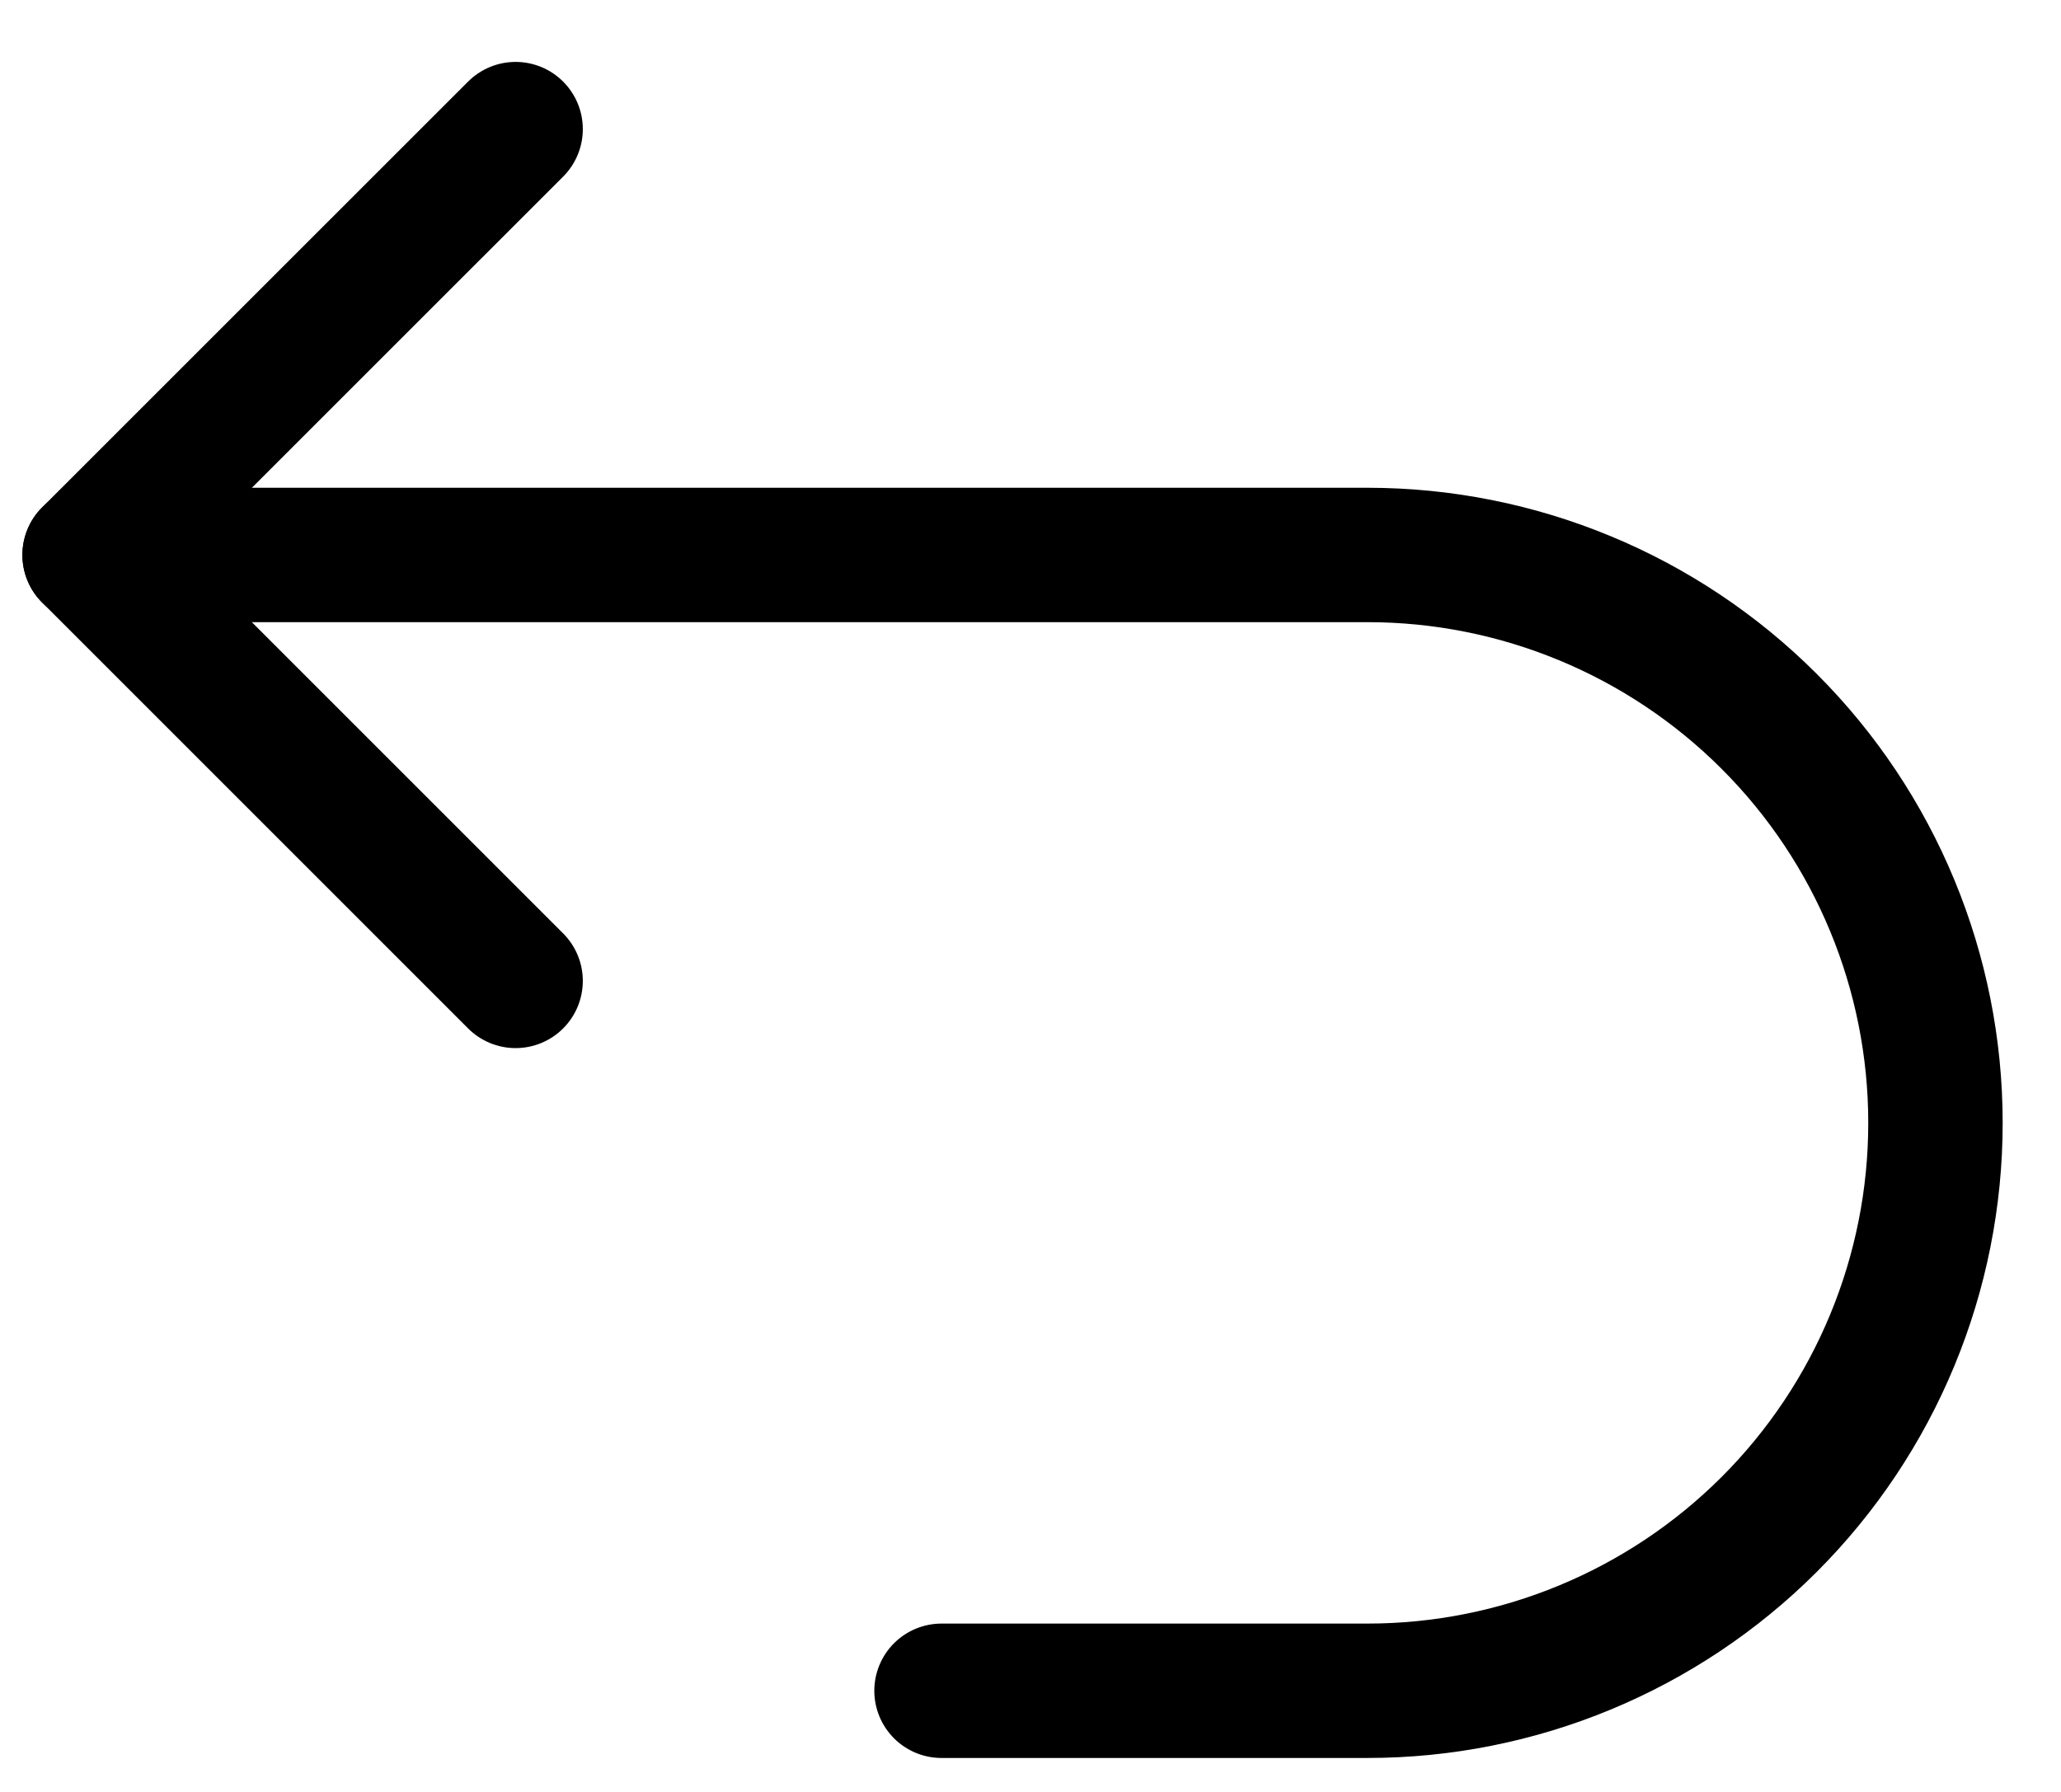 <svg width="23" height="20" viewBox="0 0 23 20" fill="none" xmlns="http://www.w3.org/2000/svg">
<path d="M1 6.194L15.261 6.194C16.942 6.194 18.554 6.862 19.743 8.051C20.932 9.239 21.599 10.852 21.599 12.533C21.599 14.214 20.932 15.826 19.743 17.015C18.554 18.203 16.942 18.871 15.261 18.871L10.507 18.871" stroke="black" stroke-width="1.5" stroke-linecap="round" stroke-linejoin="round"/>
<path d="M5.754 10.948L1 6.194L5.754 1.441" stroke="black" stroke-width="1.5" stroke-linecap="round" stroke-linejoin="round"/>
</svg>
